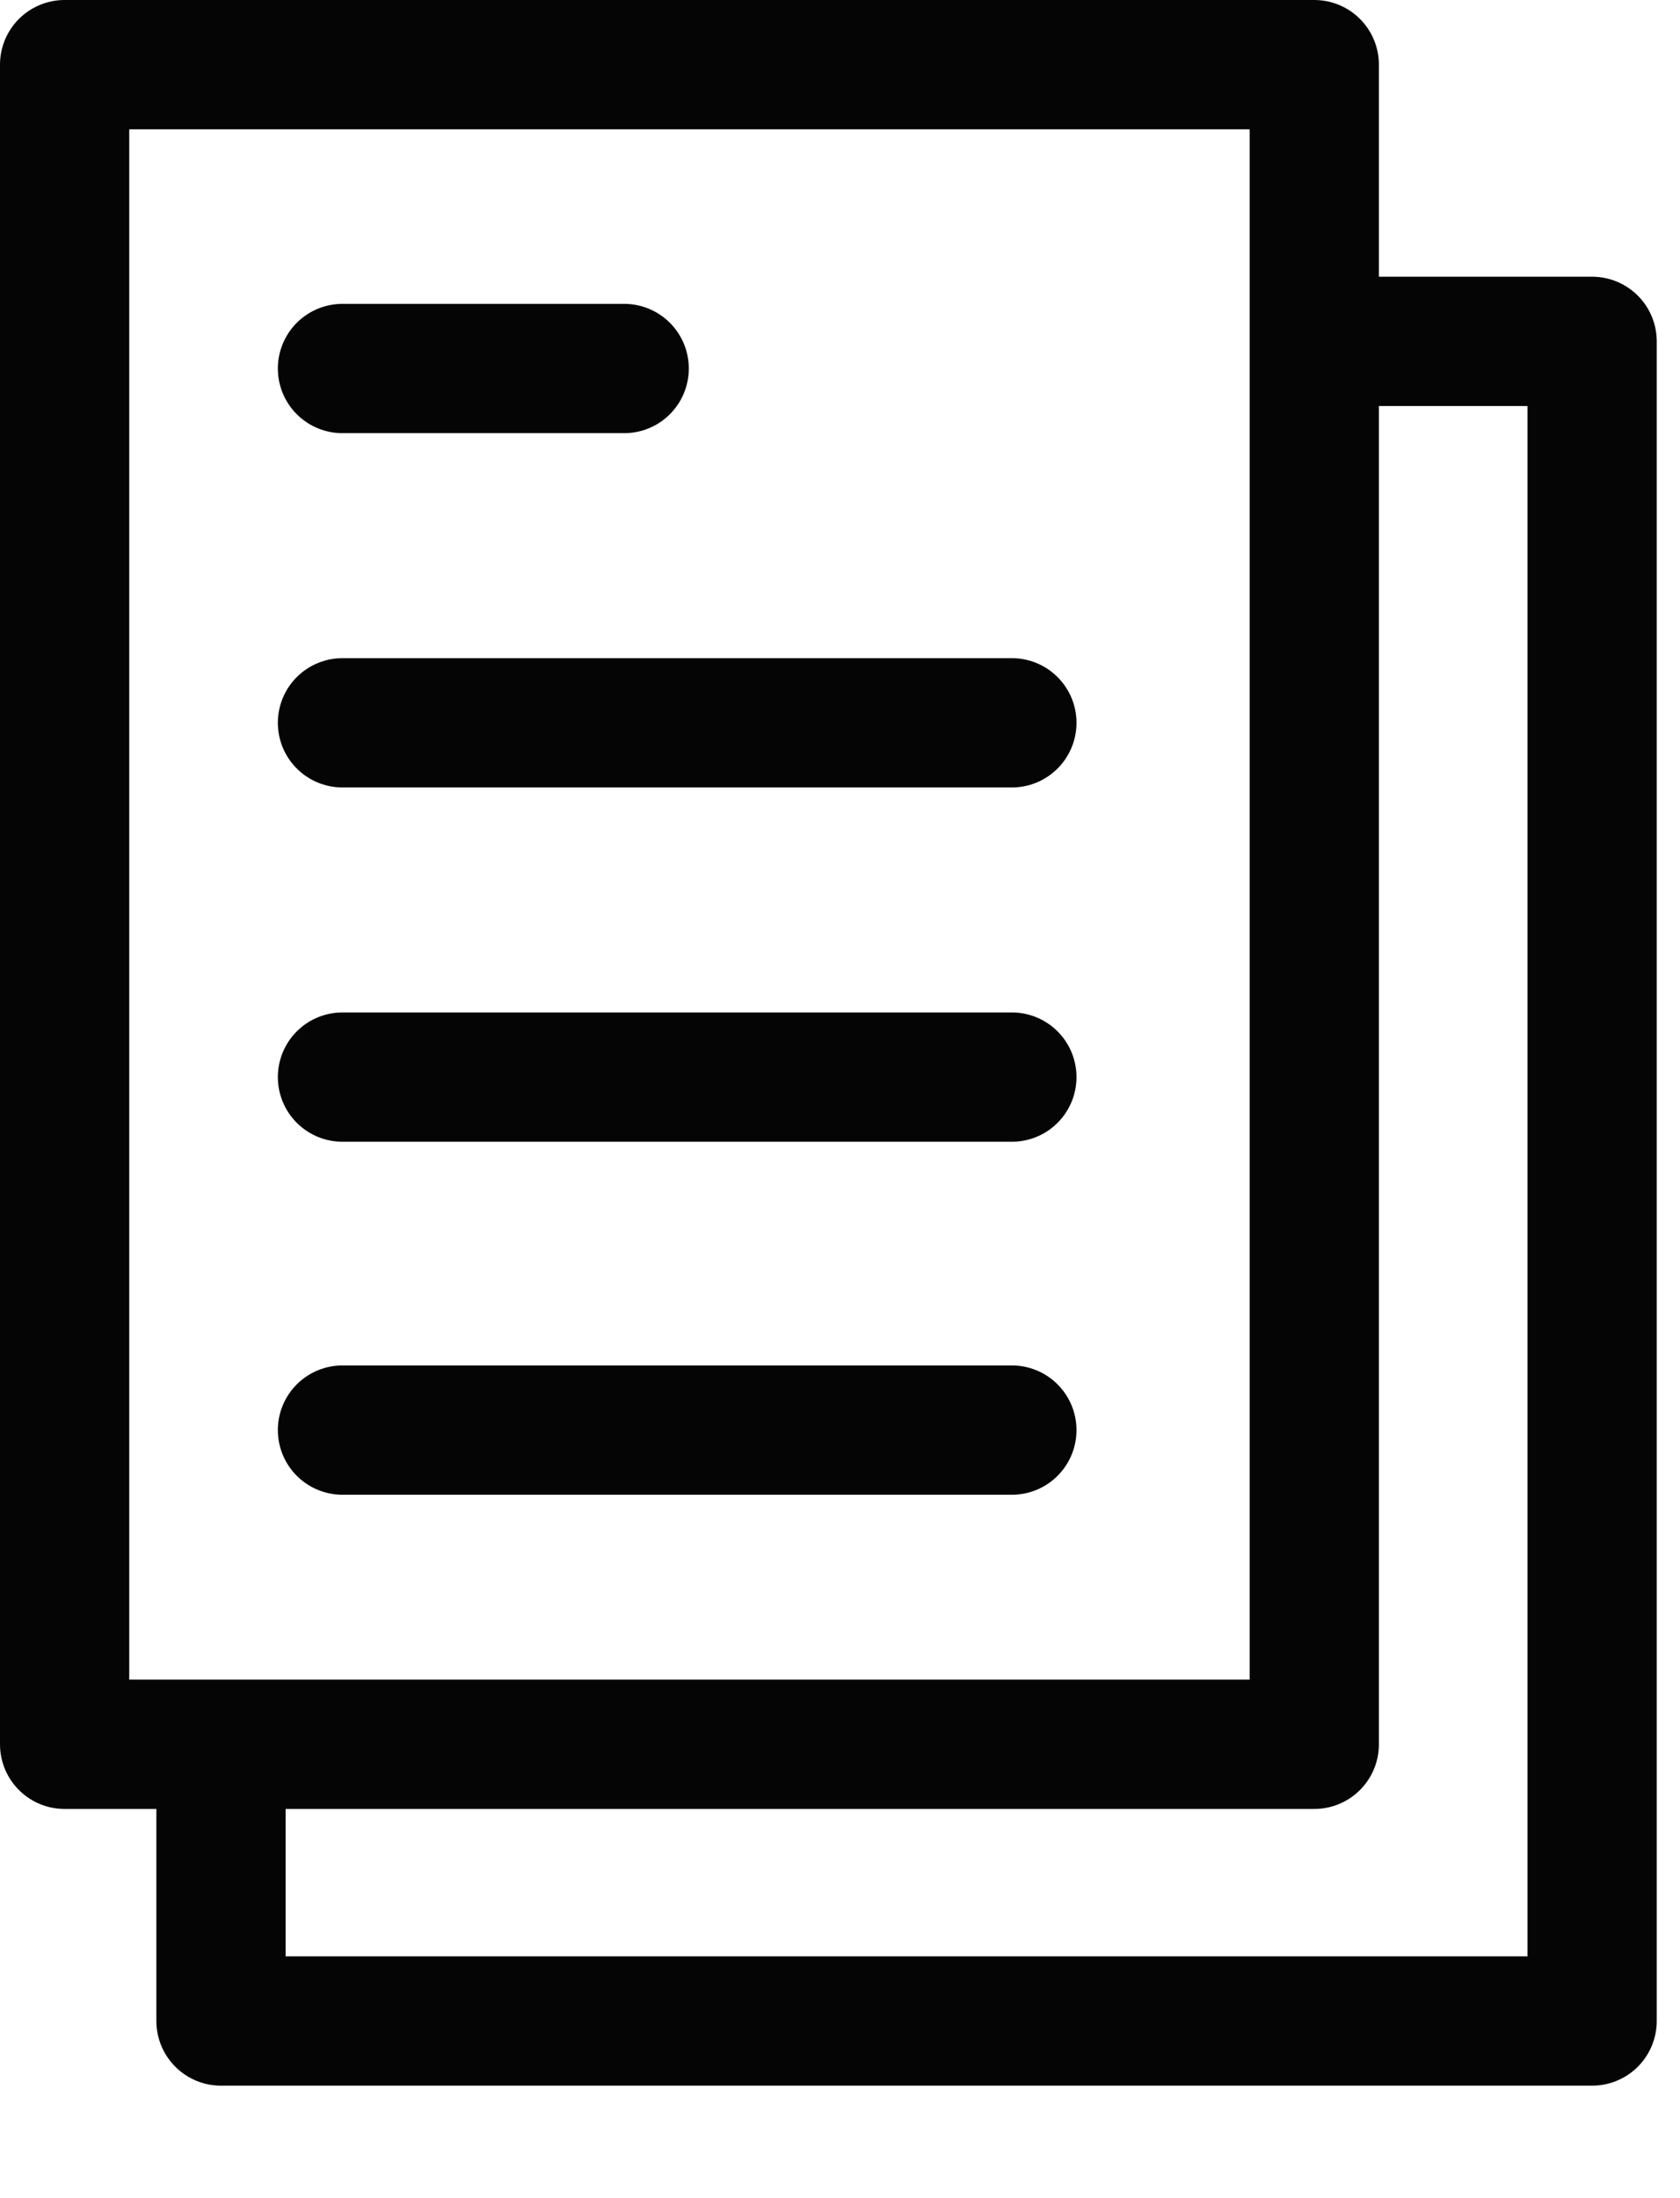 <svg width="13" height="17" viewBox="0 0 13 17" fill="none" xmlns="http://www.w3.org/2000/svg">
<g clip-path="url(#clip0_13_602)">
<path d="M10.43 2.64H12.32V15.63H1.71V13.63" stroke="#050505" stroke-linecap="round" stroke-linejoin="round"/>
<path d="M10.17 0.5H0.5V13.49H10.17V0.5Z" stroke="#050505" stroke-linecap="round" stroke-linejoin="round"/>
<path d="M2.65 2.85H4.83" stroke="#050505" stroke-linecap="round" stroke-linejoin="round"/>
<path d="M2.65 5.59H7.83" stroke="#050505" stroke-linecap="round" stroke-linejoin="round"/>
<path d="M2.65 8.33H7.83" stroke="#050505" stroke-linecap="round" stroke-linejoin="round"/>
<path d="M2.65 11.06H7.83" stroke="#050505" stroke-linecap="round" stroke-linejoin="round"/>
</g>
<defs>
<clipPath id="clip0_13_602">
<rect width="12.82" height="16.13" fill="white"/>
</clipPath>
</defs>
</svg>
